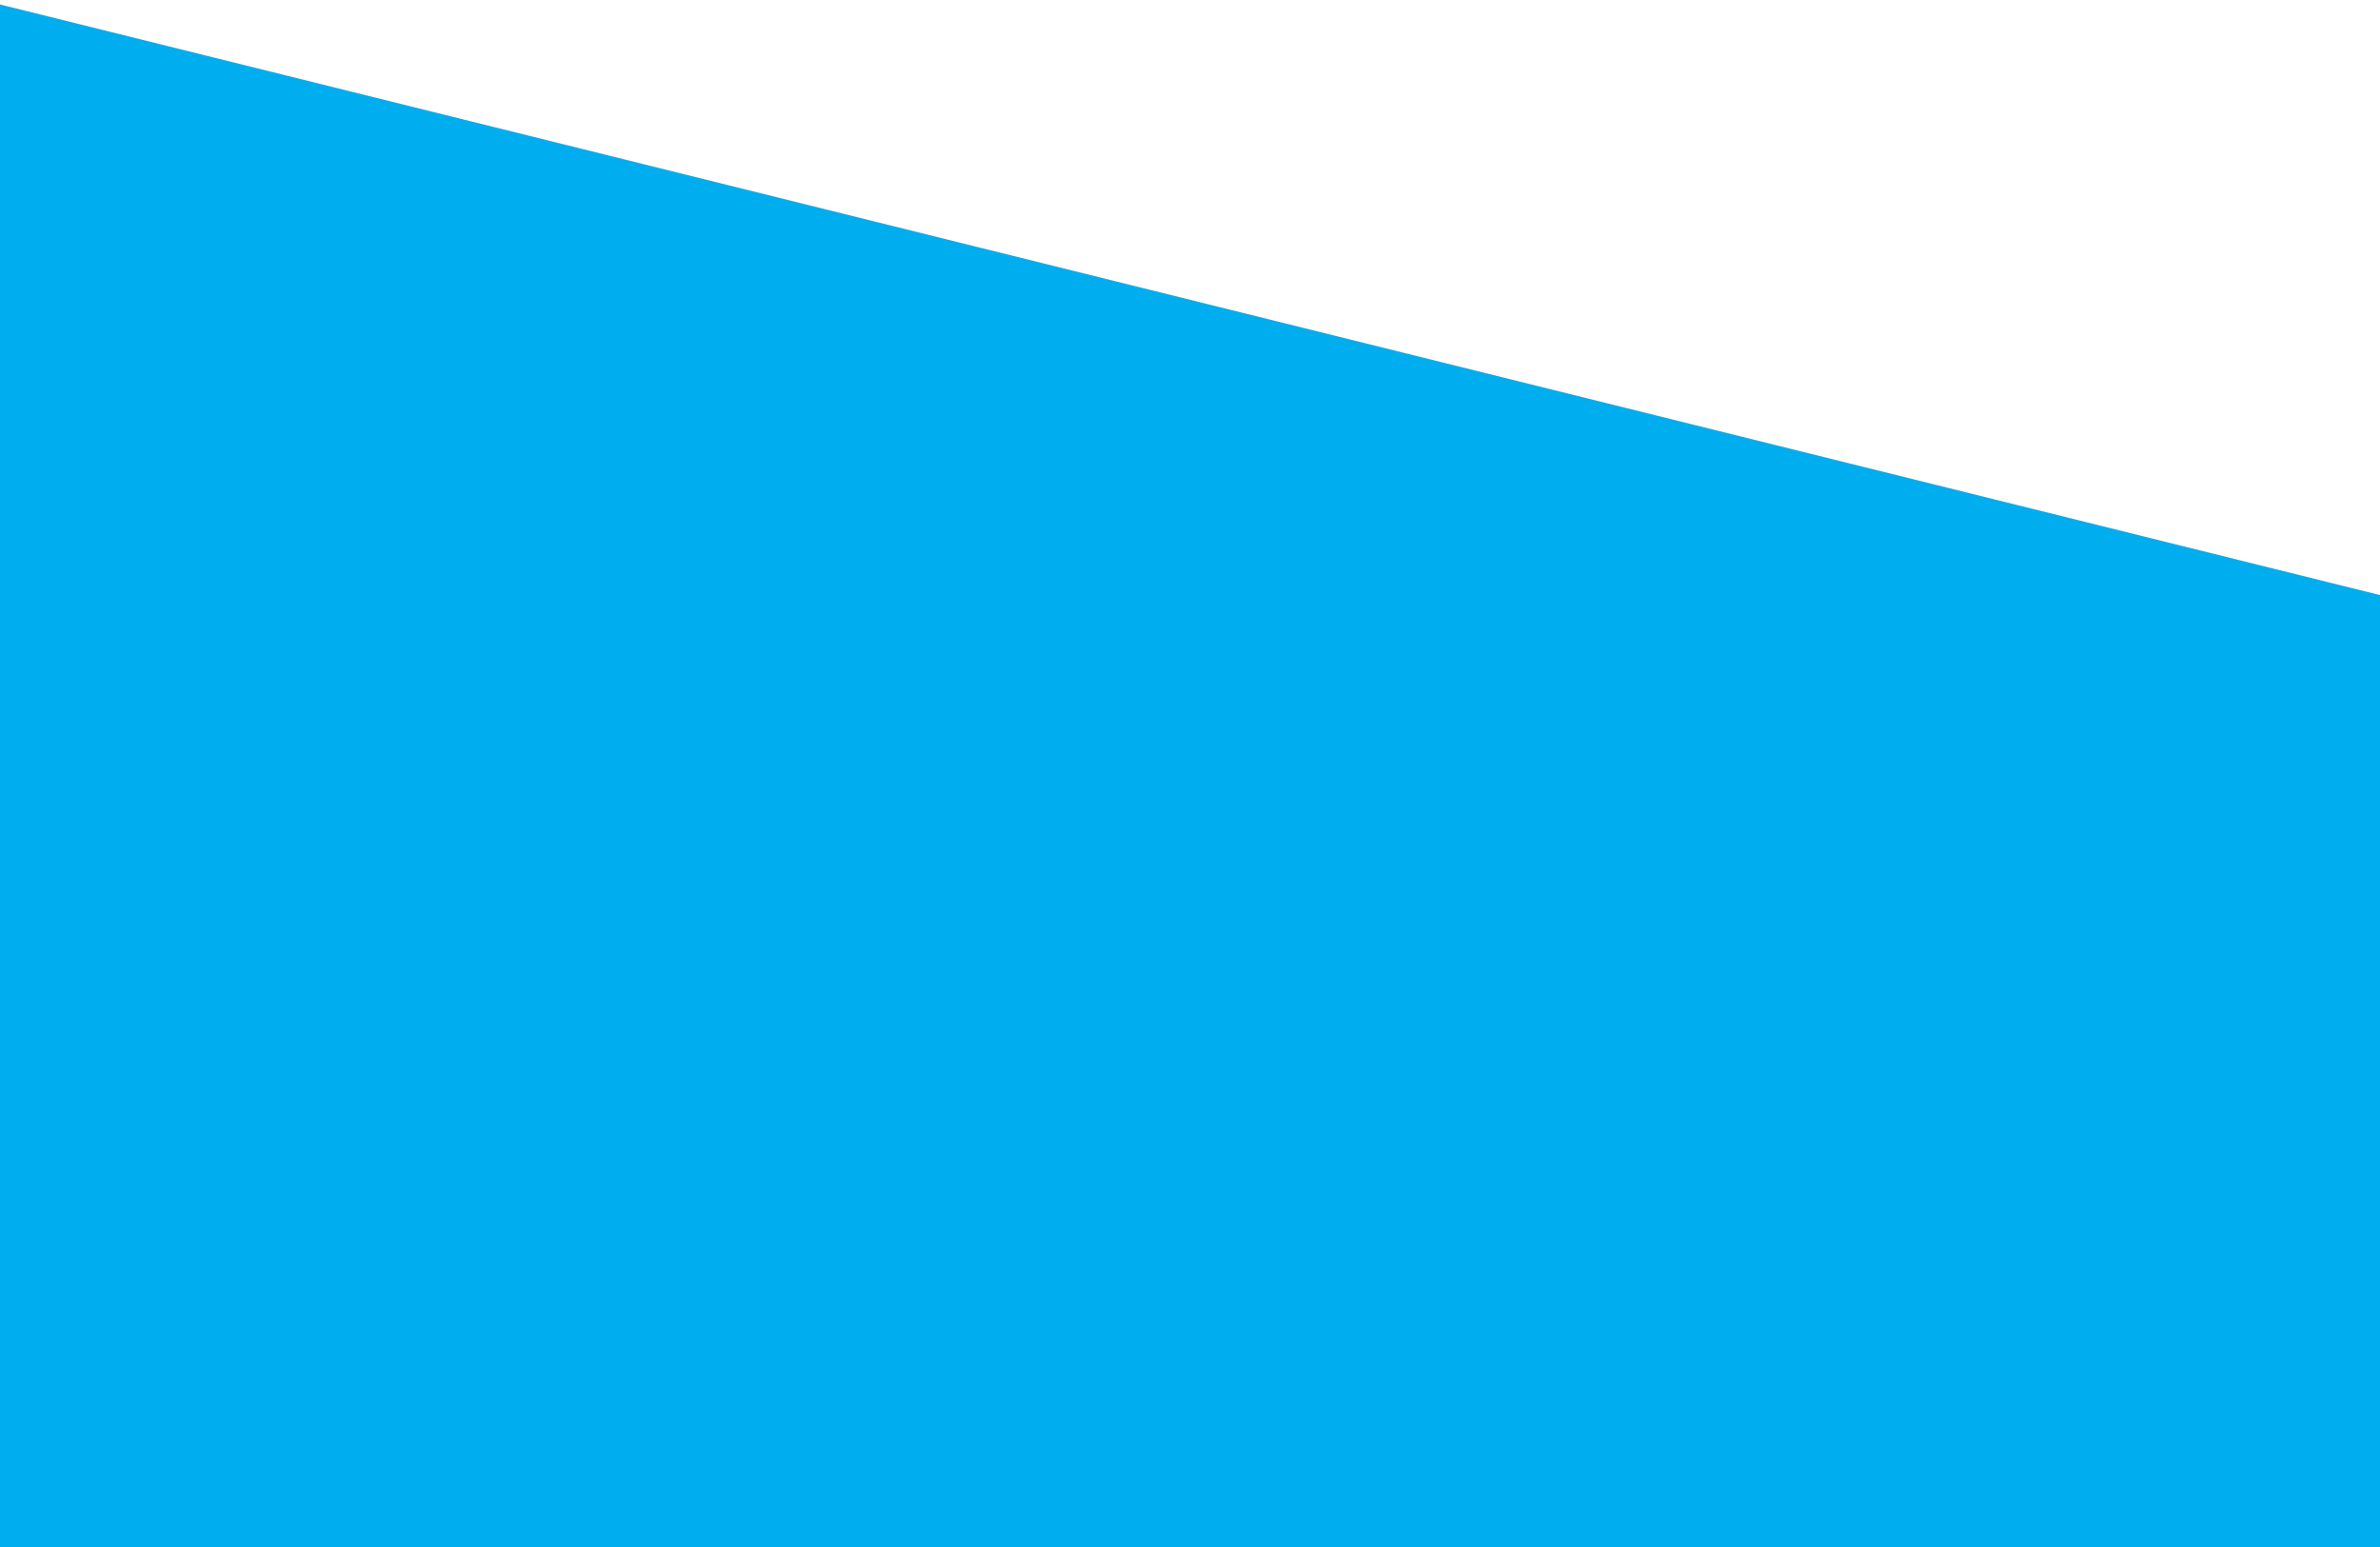 <?xml version="1.0" encoding="UTF-8" standalone="no"?>
<!DOCTYPE svg PUBLIC "-//W3C//DTD SVG 1.1//EN" "http://www.w3.org/Graphics/SVG/1.1/DTD/svg11.dtd">
<svg version="1.1" xmlns="http://www.w3.org/2000/svg" xmlns:xlink="http://www.w3.org/1999/xlink" preserveAspectRatio="xMidYMid meet" viewBox="0 0 200 130" width="200" height="130"><defs><path d="M0 130L200 130L200 50.52L0 0.89L0 130Z" id="fSh5k4Ix1"></path></defs><g><g><g><g><filter id="shadow5904494" x="-9" y="-8.11" width="219" height="148.11" filterUnits="userSpaceOnUse" primitiveUnits="userSpaceOnUse"><feFlood></feFlood><feComposite in2="SourceAlpha" operator="in"></feComposite><feGaussianBlur stdDeviation="1"></feGaussianBlur><feOffset dx="1" dy="1" result="afterOffset"></feOffset><feFlood flood-color="#00aeef" flood-opacity="0.5"></feFlood><feComposite in2="afterOffset" operator="in"></feComposite><feMorphology operator="dilate" radius="1"></feMorphology><feComposite in2="SourceAlpha" operator="out"></feComposite></filter><path d="M0 130L200 130L200 50.52L0 0.89L0 130Z" id="emLKXtOfo" fill="white" fill-opacity="1" filter="url(#shadow5904494)"></path></g><use xlink:href="#fSh5k4Ix1" opacity="1" fill="#00aeef" fill-opacity="1"></use><g><use xlink:href="#fSh5k4Ix1" opacity="1" fill-opacity="0" stroke="#00aeef" stroke-width="1" stroke-opacity="1"></use></g></g></g></g></svg>